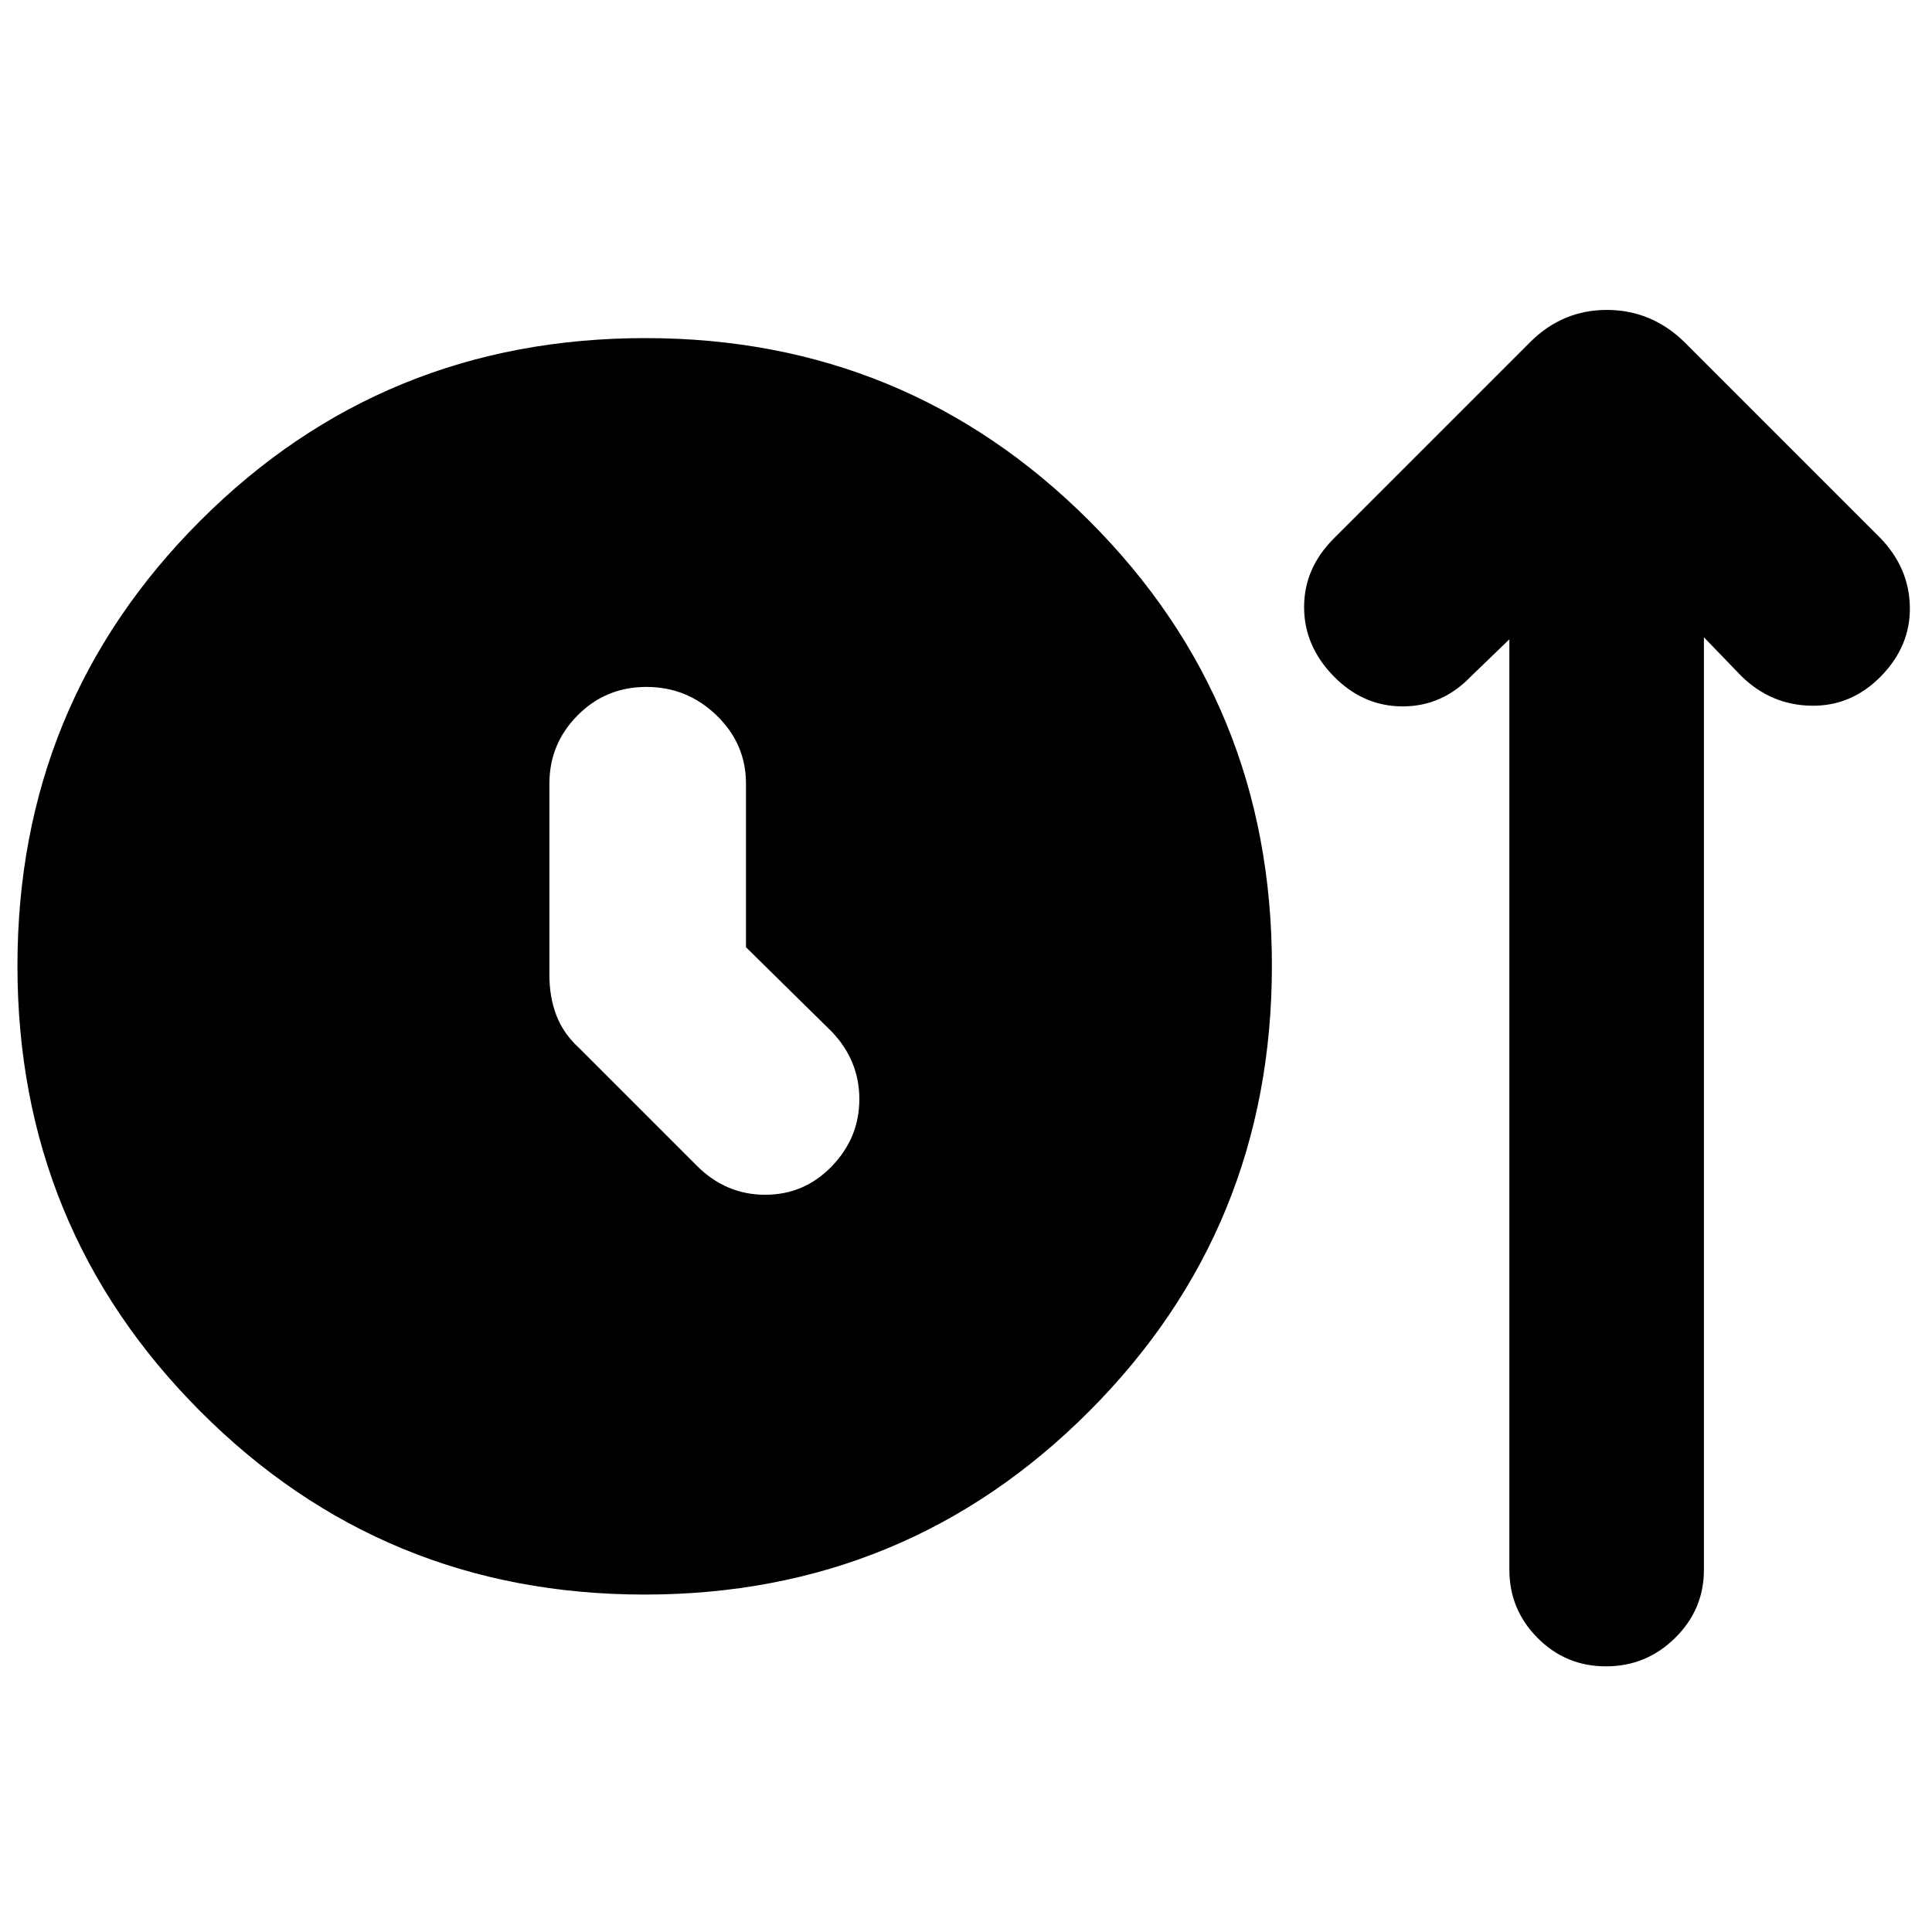 <svg xmlns="http://www.w3.org/2000/svg" height="40" viewBox="0 -960 960 960" width="40"><path d="M320.29-167.67q-129.96 0-220.79-91.08Q8.67-349.82 8.67-480.08q0-130.25 90.76-221.09Q190.19-792 320.71-792q129.62 0 220.46 90.72Q632-610.57 632-480.12t-90.87 221.45q-90.88 91-220.84 91Zm50.38-321.66v-81.34q0-19.75-14.62-33.87-14.62-14.13-34.83-14.13-20.22 0-34.22 14.13-14 14.12-14 33.87v95.34q0 10.91 3.5 19.95 3.5 9.05 11.17 16.05l58.66 58.66q14.4 14.34 33.87 14.34t33.13-14.17Q427-394.67 427-413.83q0-19.15-13.67-33.5l-42.66-42Zm379.33-153L731-624q-14.33 15-34 15t-34.33-15Q648-639 648-658.41q0-19.41 15-34.26l97.67-97.66Q776.58-806 798.45-806q21.88 0 38.22 15.67l97.66 97.66Q948.67-677.8 949-658.4q.33 19.4-14.33 34.4Q920-609 900-609.33q-20-.34-34.67-14.67l-18.66-19.33V-180q0 19.75-14.31 33.87Q818.05-132 798.02-132 778-132 764-146.13q-14-14.12-14-33.87v-462.33Z"/></svg>